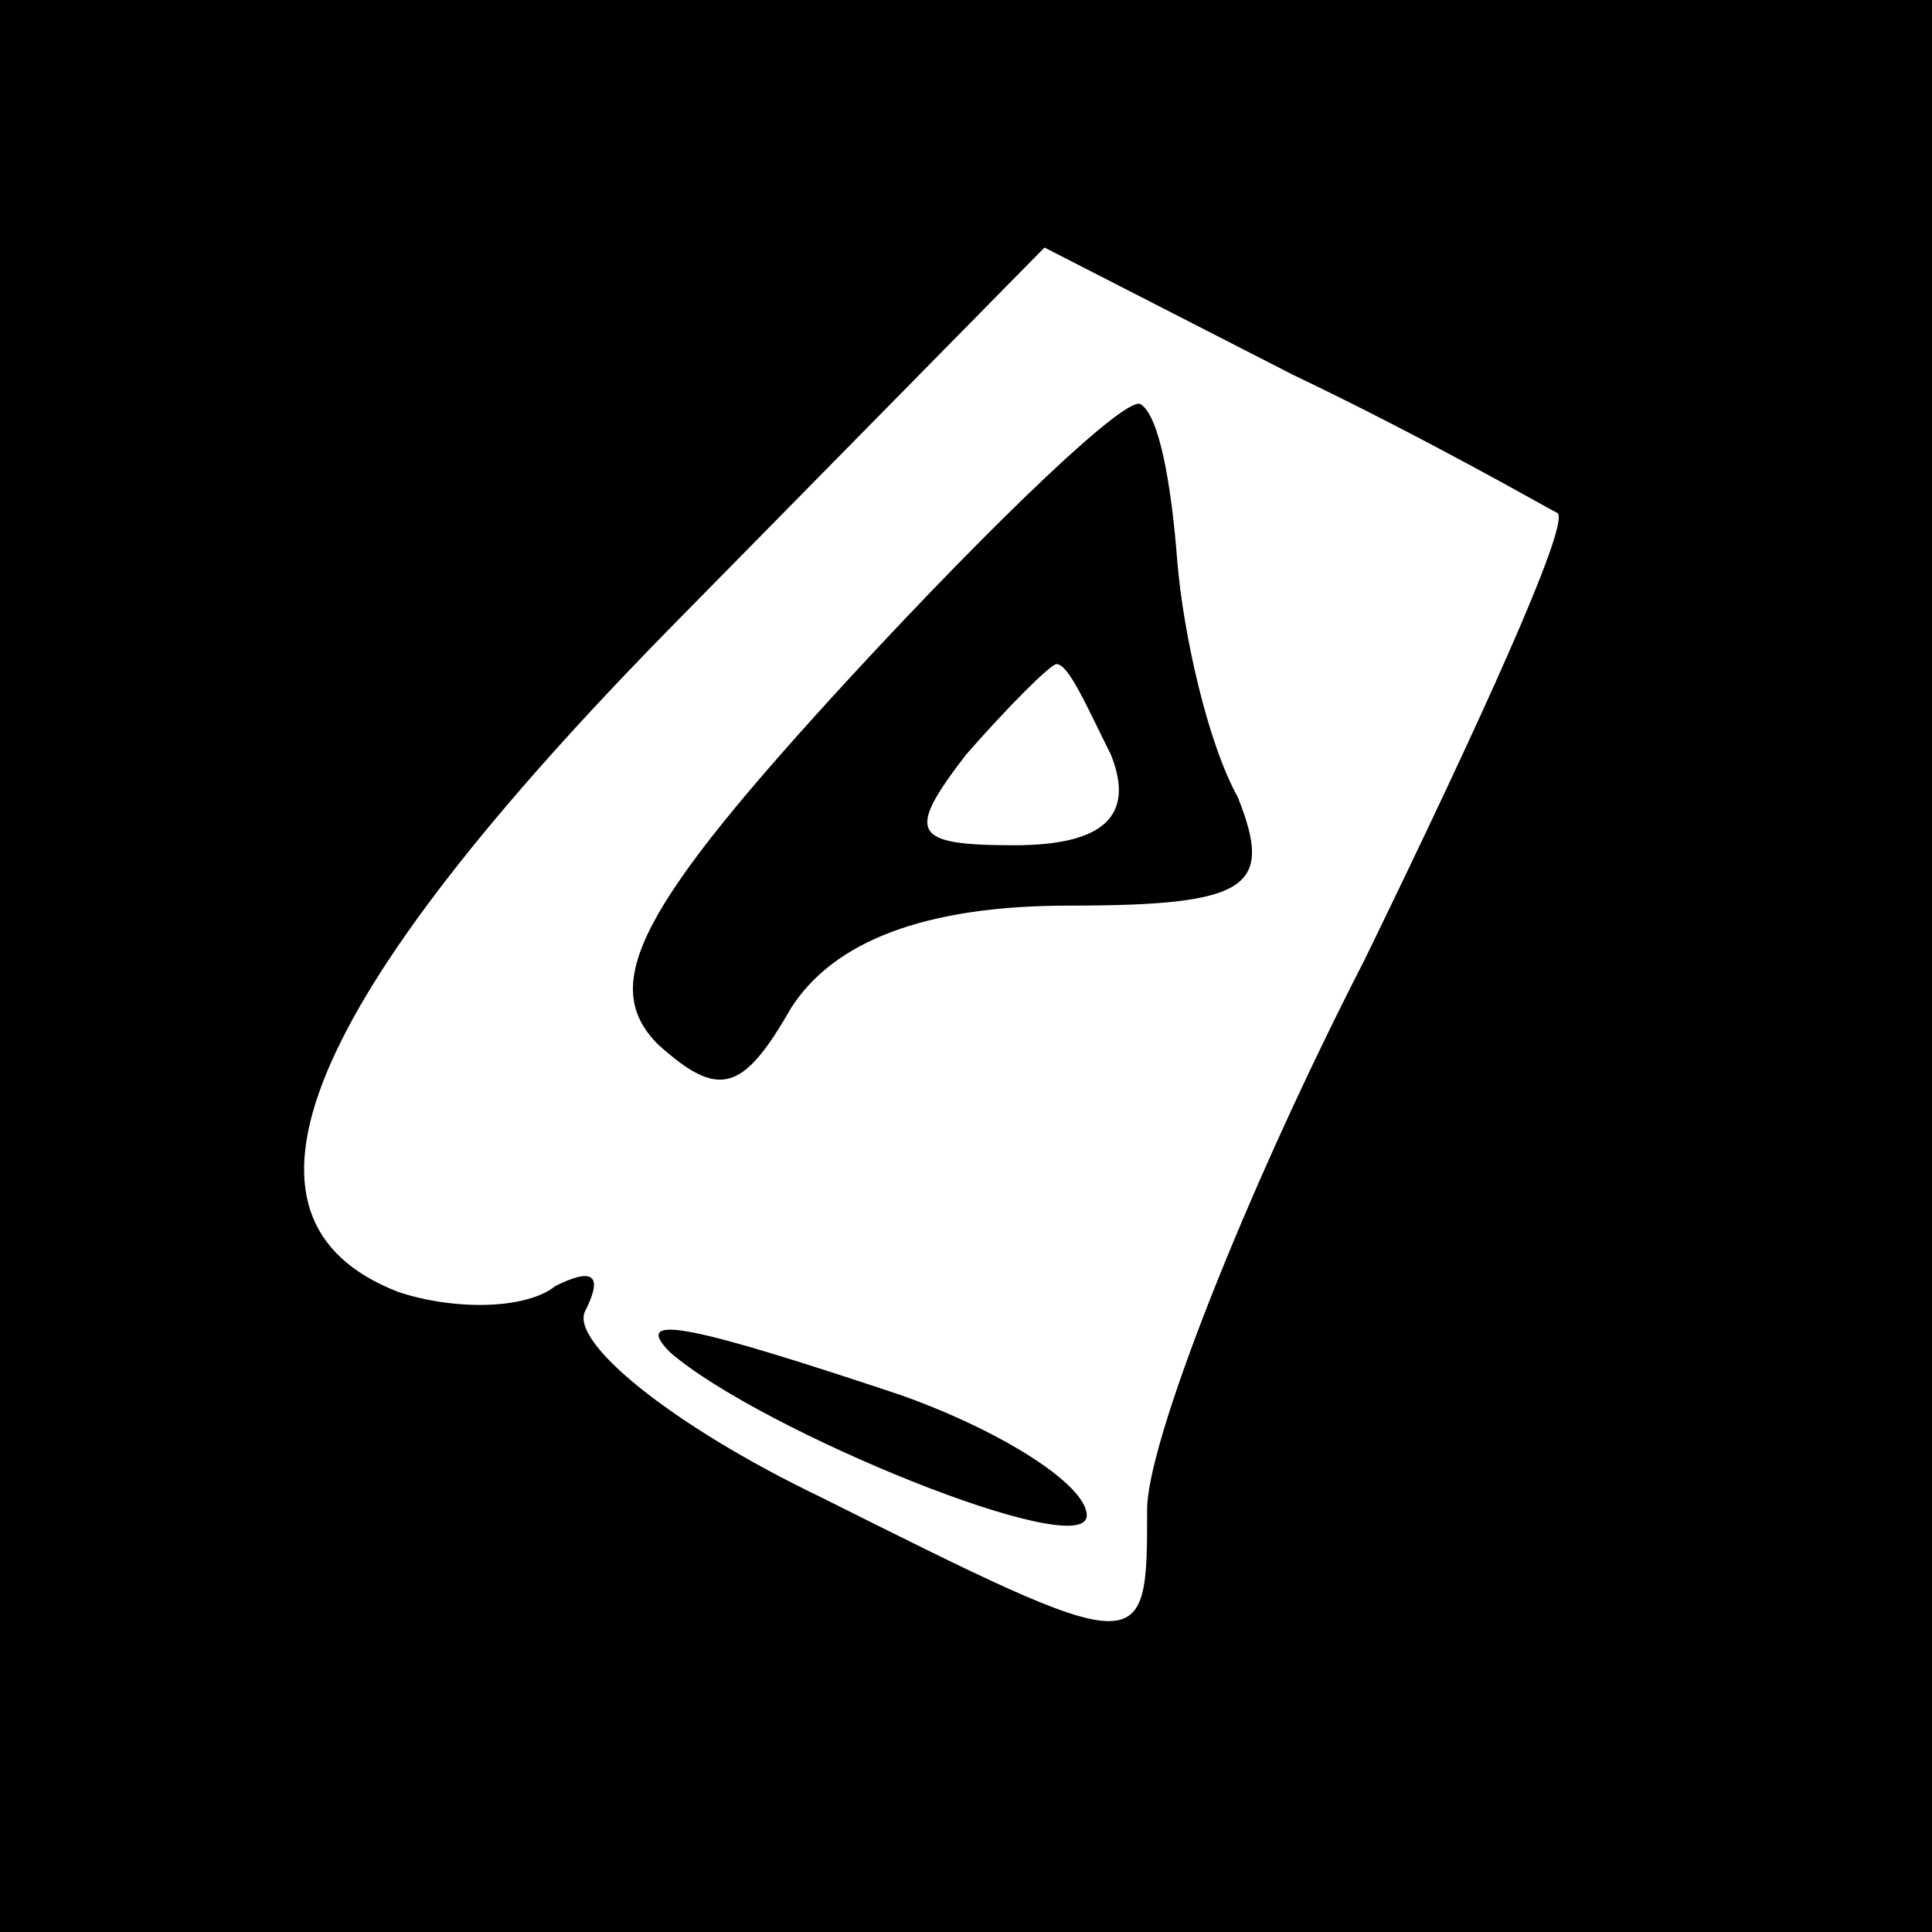<?xml version="1.0" standalone="no"?>
<!DOCTYPE svg PUBLIC "-//W3C//DTD SVG 20010904//EN"
 "http://www.w3.org/TR/2001/REC-SVG-20010904/DTD/svg10.dtd">
<svg version="1.0" xmlns="http://www.w3.org/2000/svg"
 width="32pt" height="32pt" viewBox="0 0 32 32"
 preserveAspectRatio="xMidYMid meet">
<rect x="0" y="0" width="32" height="32" fill="#808080" stroke="none"/>
<g transform="translate(0,32) scale(0.1,-0.1)"
fill="#000000" stroke="none">
<path fill="#000000" stroke="none" d="M0 160 l0 -160 160 0 160 0 0 160 0
160 -160 0 -160 0 0 -160z"/>
<path fill="#ffffff" stroke="none" d="M258 235 c2 -2 -13 -35 -32 -74 -20
-39 -36 -80 -36 -91 0 -25 0 -25 -54 2 -25 12 -42 26 -39 31 3 6 1 7 -5 4 -5
-4 -17 -4 -26 -1 -31 12 -16 48 46 111 l61 62 41 -21 c23 -11 42 -22 44 -23z"/>
<path fill="#000000" stroke="none" d="M141 208 c-35 -38 -42 -51 -32 -61 10
-9 14 -8 22 6 7 11 22 17 46 17 30 0 34 3 28 18 -5 9 -9 27 -10 39 -1 13 -3
24 -6 26 -2 2 -24 -19 -48 -45z"/>
<path fill="#ffffff" stroke="none" d="M184 195 c4 -10 -1 -15 -16 -15 -17 0
-18 2 -8 15 7 8 14 15 15 15 2 0 5 -7 9 -15z"/>
<path fill="#000000" stroke="none" d="M111 96 c15 -13 69 -35 69 -27 0 5 -14
14 -31 20 -33 11 -45 14 -38 7z"/>
</g>
</svg>
